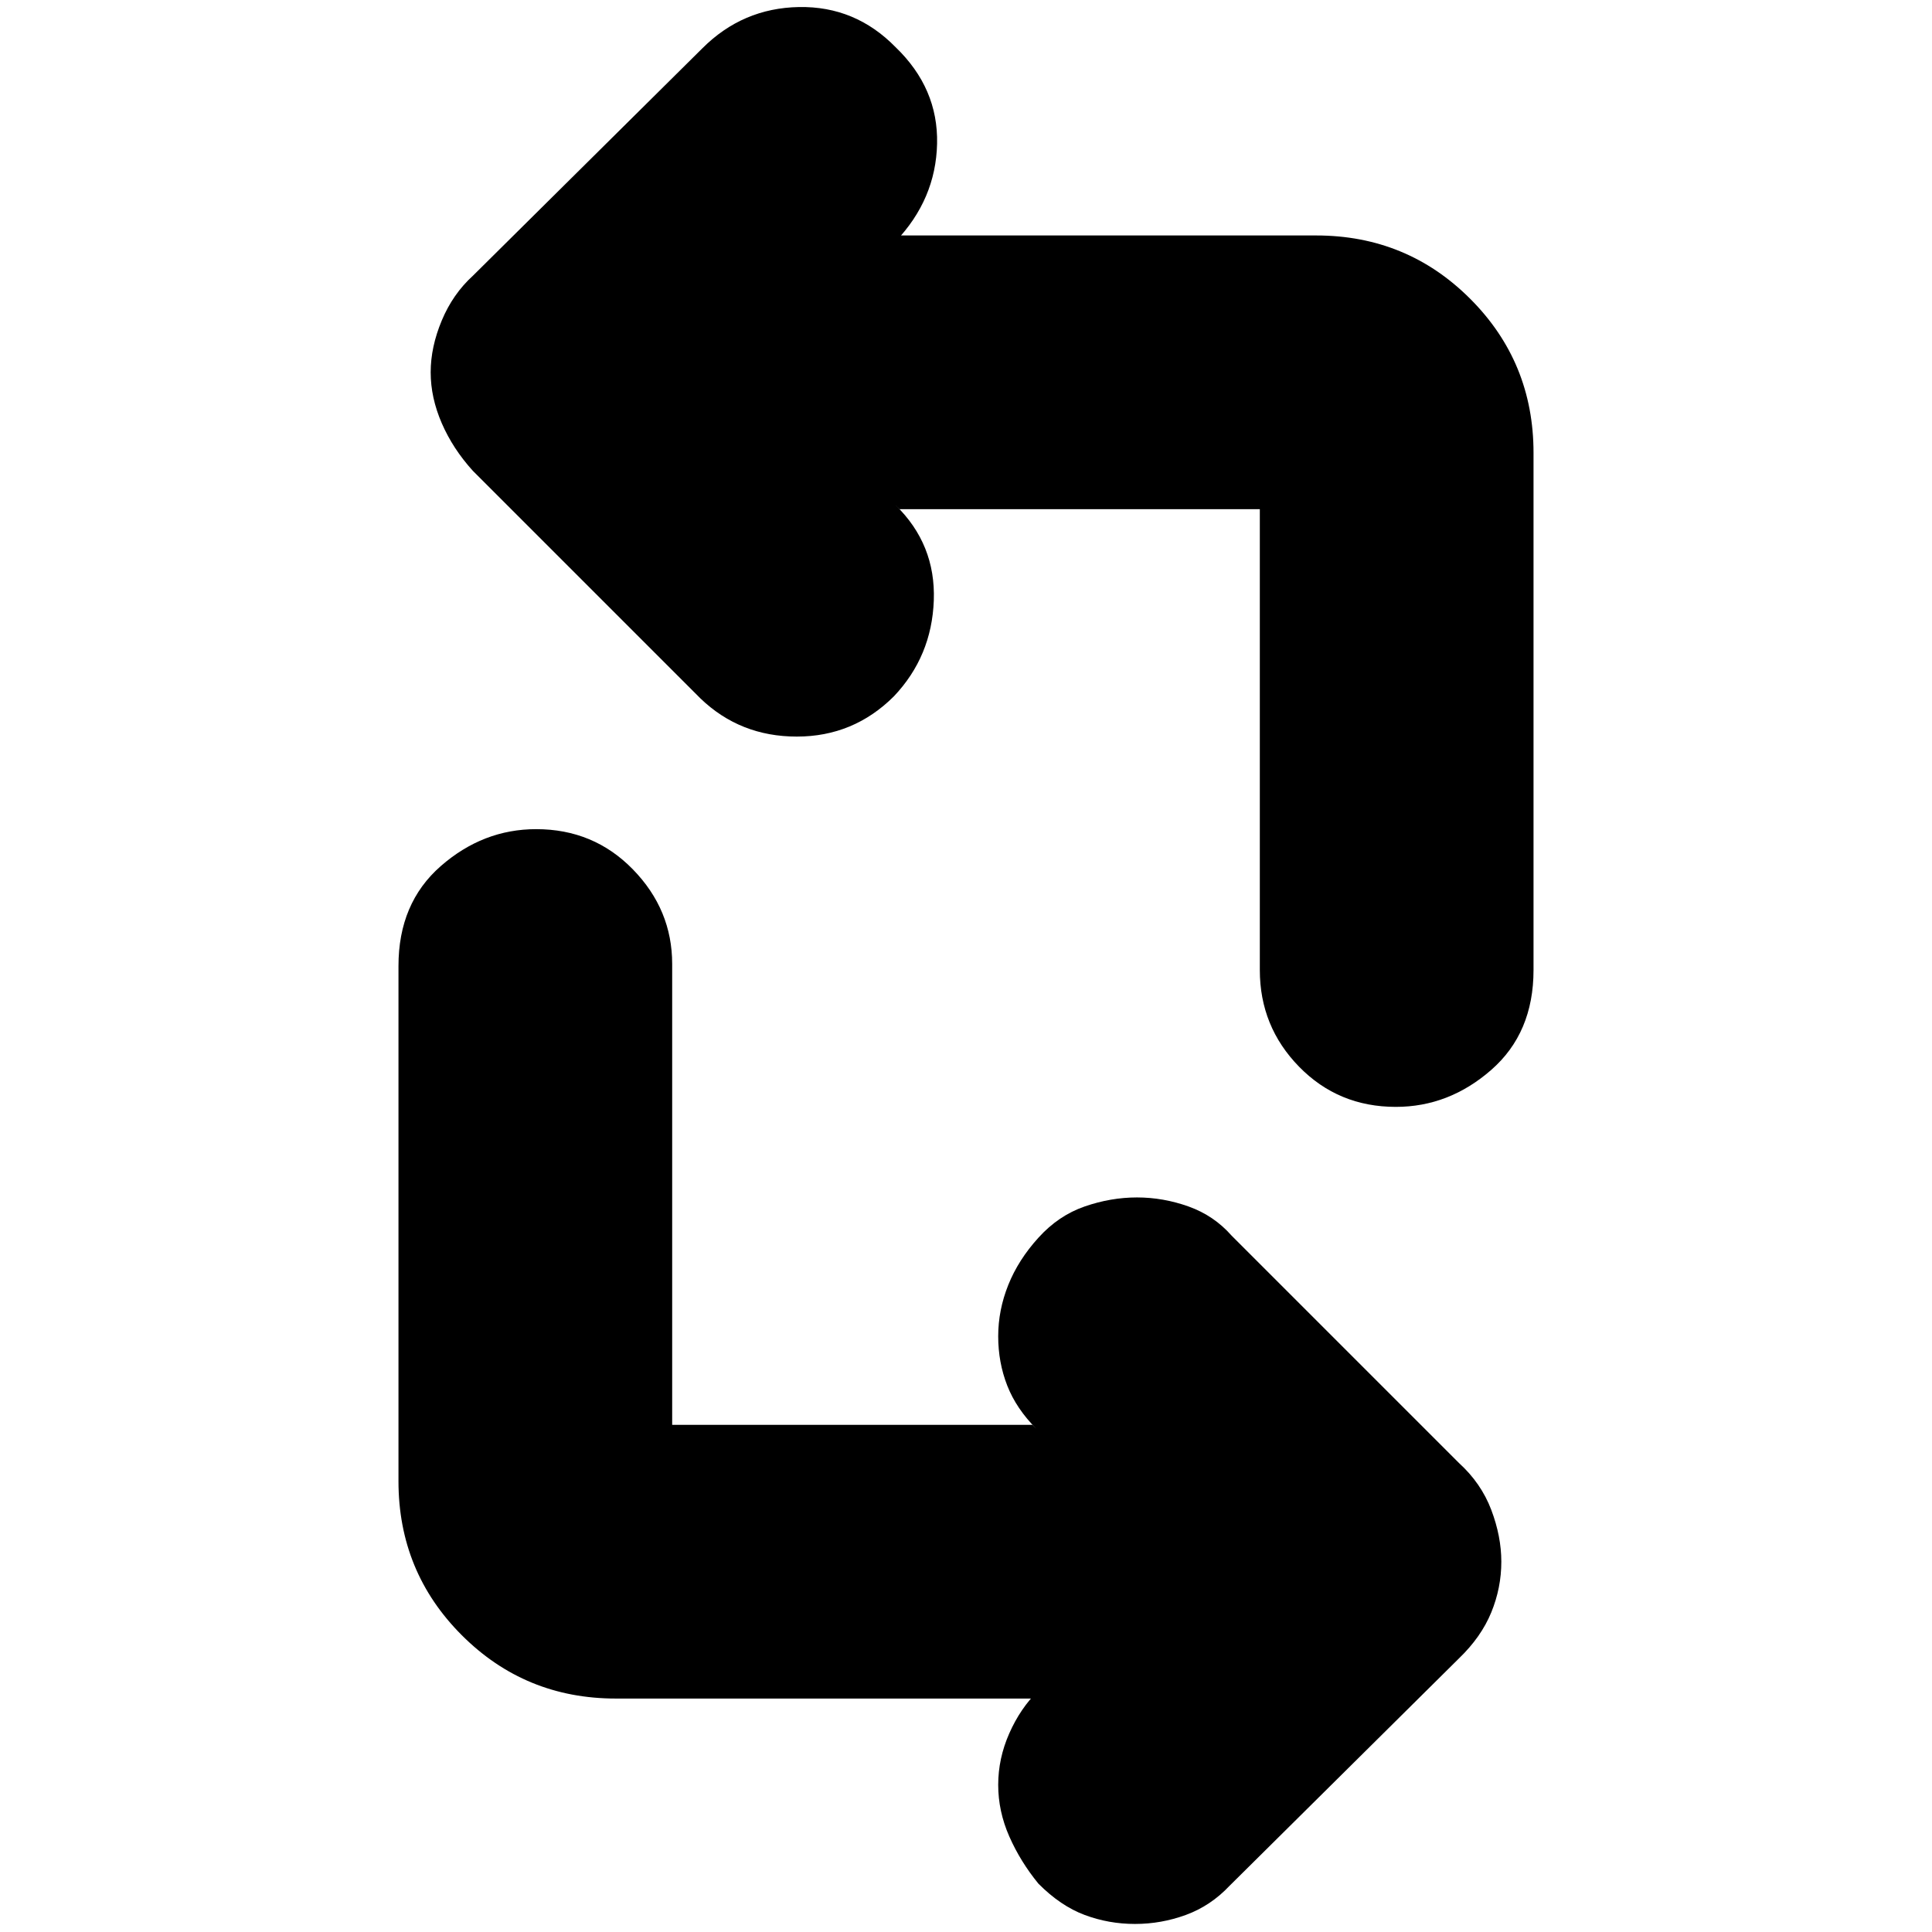 <svg xmlns="http://www.w3.org/2000/svg" height="24" viewBox="0 -960 960 960" width="24"><path d="M513-116H306q-45.06 0-76.53-31.47T198-224v-256q0-31.25 21-49.63Q240-548 266.42-548q28.58 0 48.08 20.01T334-481v229h179l2 2q-10-10-14.5-21.5T496-296q0-13 5-25.5t15-23.5q9.95-11 22.93-15.5t26.02-4.5q13.05 0 25.65 4.5Q603.2-356 612-346l113 113q11 10.03 16 23.23 5 13.2 5 25.77 0 13-5 25.2T725-136L611-23q-9.42 10-21.71 14.5Q577-4 563.97-4q-13.02 0-24.98-4.46T516-24q-9-11-14.5-23.5T496-73.11q0-13.11 5.5-25.58Q507-111.17 516-120l-3 4Zm249-619v257q0 31.25-21 49.62Q720-410 693.58-410q-28.58 0-48.08-19.96Q626-449.93 626-478v-229H447l-2-2q20 19.5 19 47.32-1 27.81-19.83 47.68-20.04 20-48.24 20-28.2 0-47.93-19L235-726q-10-11.03-15.5-23.73-5.5-12.7-5.5-25.27 0-12.55 5.5-25.72Q225-813.9 235-823l114-113q20-20 48-20.5t48 19.93q21.25 20.43 20.63 48Q465-861 445-840l2-3h207q45.06 0 76.53 31.47T762-735Z"/></svg>
